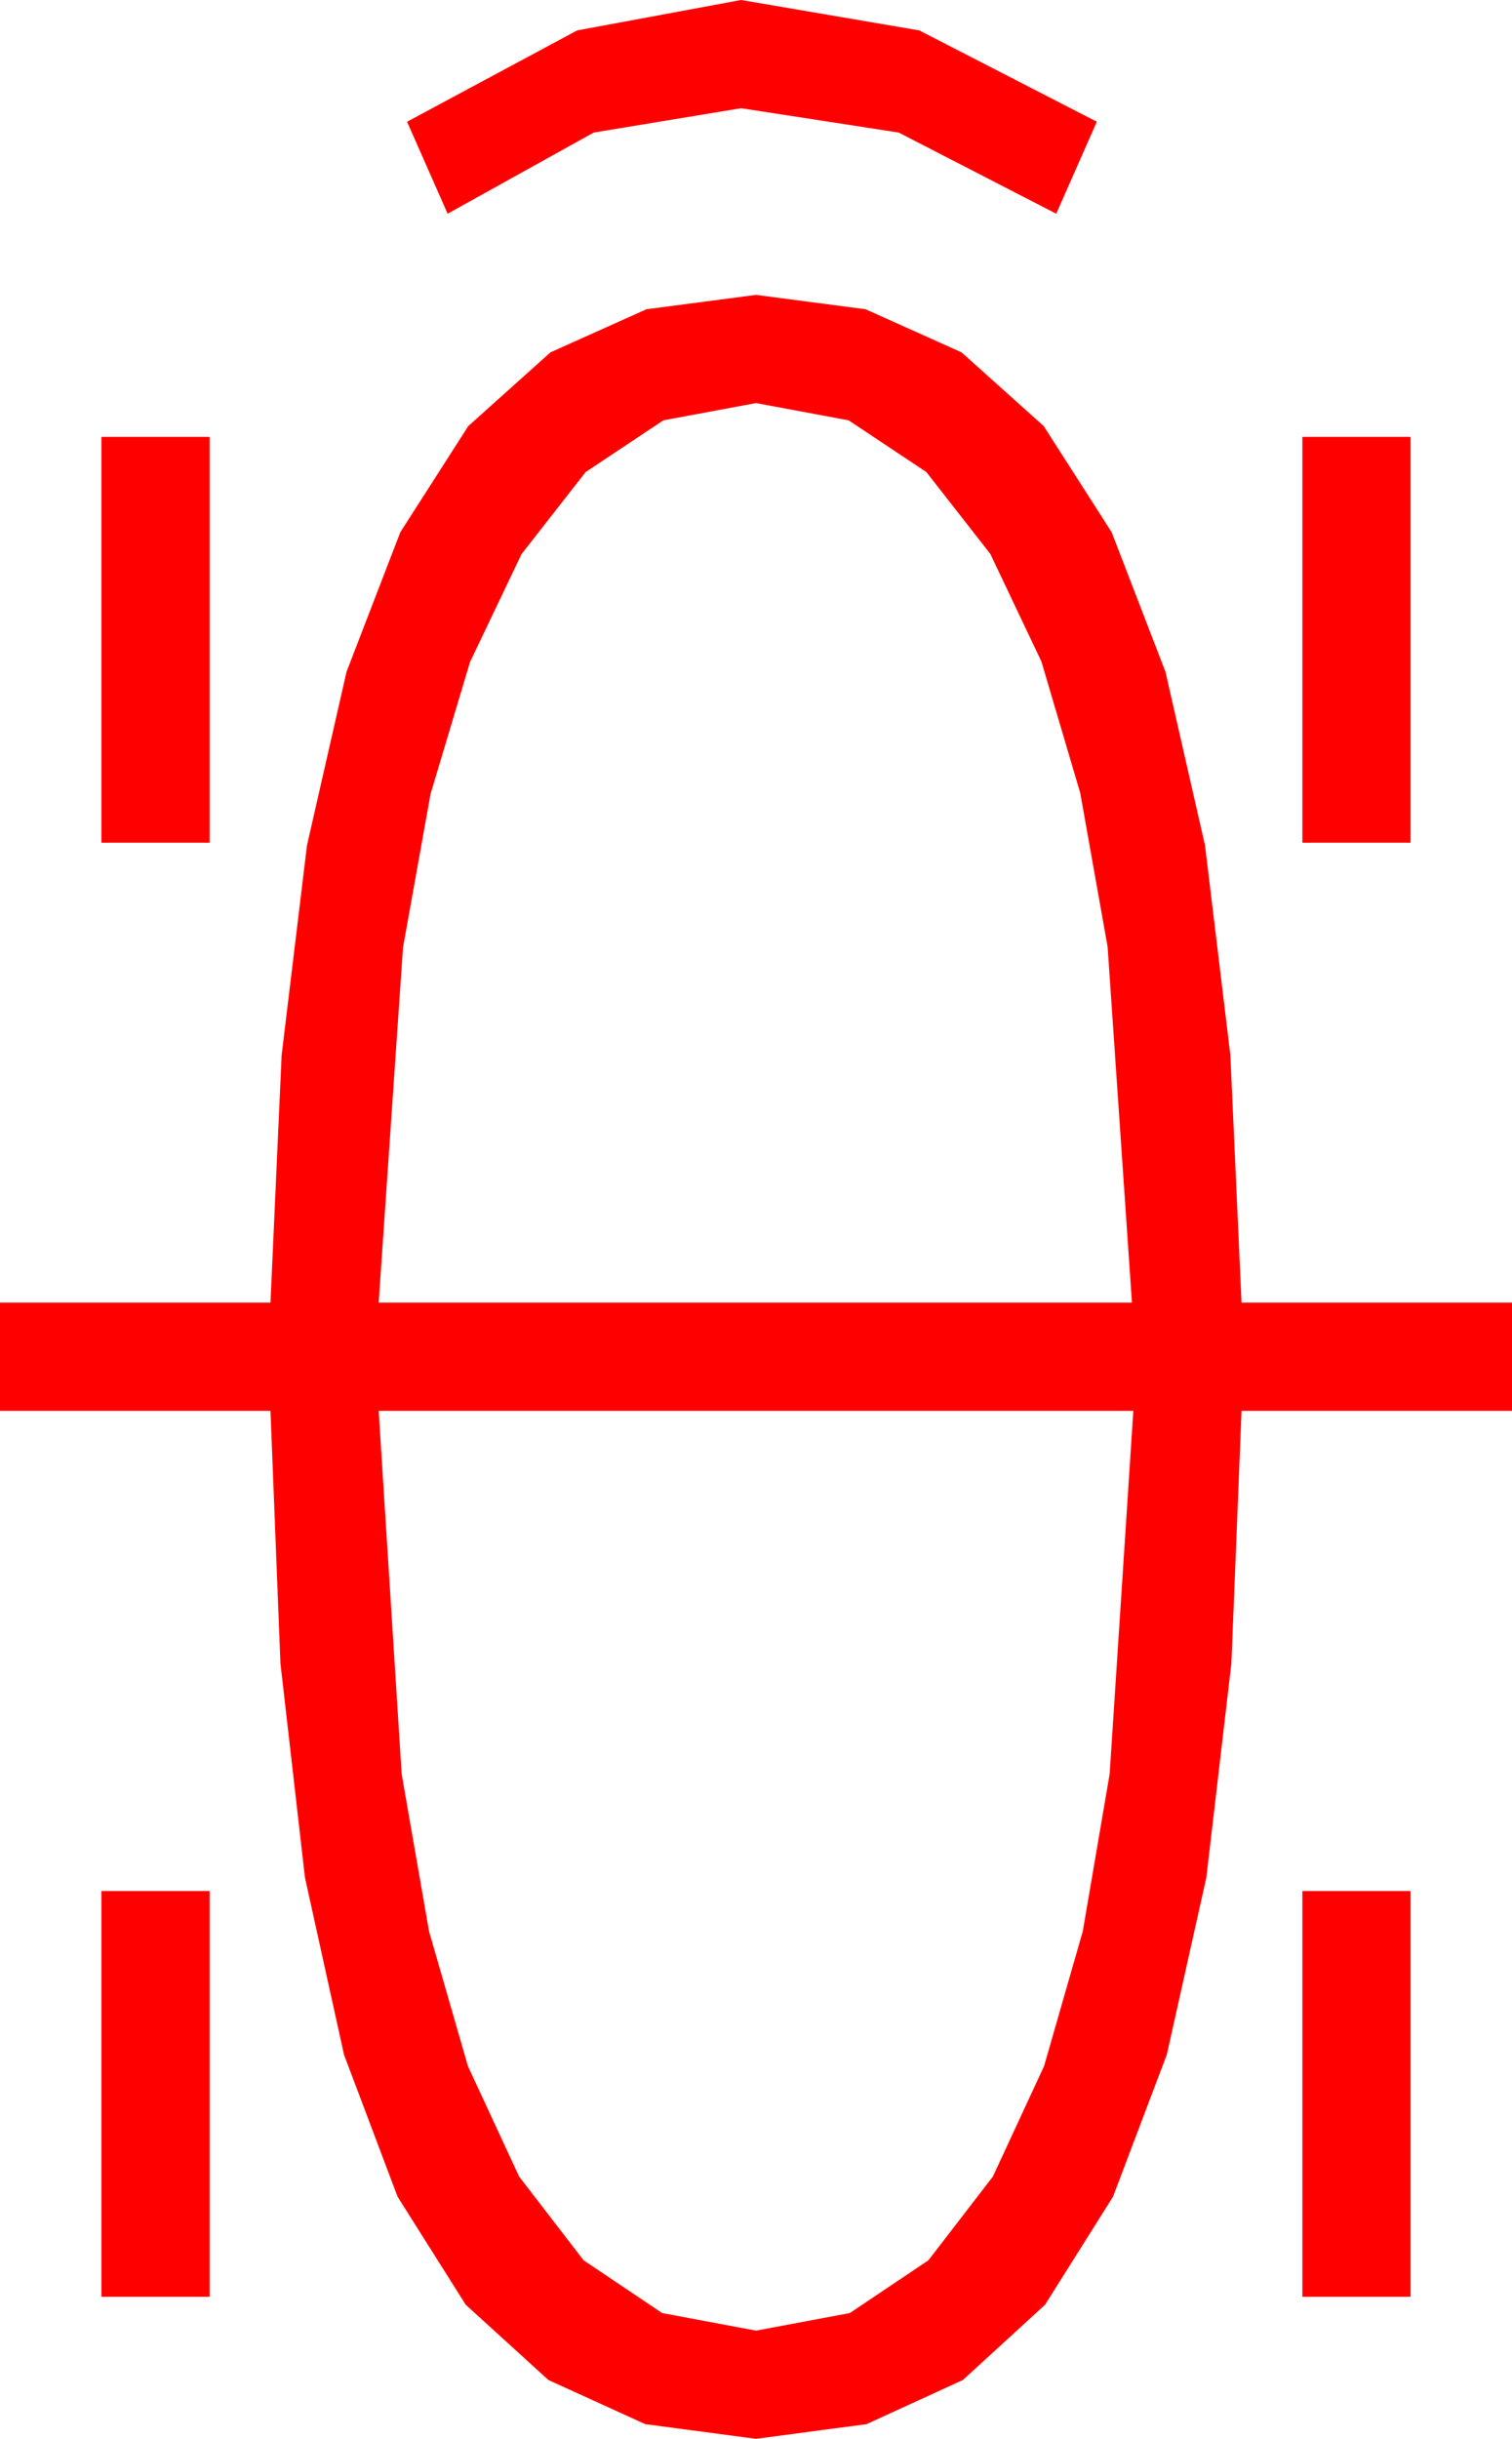 <?xml version="1.0" encoding="utf-8"?>
<!DOCTYPE svg PUBLIC "-//W3C//DTD SVG 1.1//EN" "http://www.w3.org/Graphics/SVG/1.1/DTD/svg11.dtd">
<svg width="32.754" height="52.822" xmlns="http://www.w3.org/2000/svg" xmlns:xlink="http://www.w3.org/1999/xlink" xmlns:xml="http://www.w3.org/XML/1998/namespace" version="1.1">
  <g>
    <g>
      <path style="fill:#FF0000;fill-opacity:1" d="M28.213,40.957L30.557,40.957 30.557,49.746 28.213,49.746 28.213,40.957z M2.197,40.957L4.541,40.957 4.541,49.746 2.197,49.746 2.197,40.957z M8.203,30.557L8.701,38.423 9.294,41.829 10.137,44.751 11.246,47.142 12.642,48.955 14.344,50.098 16.377,50.479 18.409,50.098 20.112,48.955 21.508,47.142 22.617,44.751 23.456,41.829 24.038,38.423 24.551,30.557 8.203,30.557z M28.213,9.463L30.557,9.463 30.557,18.252 28.213,18.252 28.213,9.463z M2.197,9.463L4.541,9.463 4.541,18.252 2.197,18.252 2.197,9.463z M16.377,8.73L14.37,9.104 12.686,10.225 11.298,12.001 10.181,14.341 9.327,17.197 8.73,20.522 8.203,28.213 24.521,28.213 23.994,20.508 23.401,17.175 22.559,14.326 21.453,11.997 20.068,10.225 18.384,9.104 16.377,8.73z M16.377,6.387L18.75,6.698 20.83,7.632 22.61,9.229 24.082,11.528 25.247,14.55 26.104,18.311 26.653,22.852 26.895,28.213 32.754,28.213 32.754,30.557 26.895,30.557 26.675,36.028 26.133,40.664 25.276,44.502 24.111,47.578 22.639,49.918 20.859,51.548 18.772,52.504 16.377,52.822 13.978,52.504 11.88,51.548 10.089,49.918 8.613,47.578 7.452,44.502 6.606,40.664 6.075,36.028 5.859,30.557 0,30.557 0,28.213 5.859,28.213 6.101,22.852 6.65,18.311 7.507,14.55 8.672,11.528 10.144,9.229 11.924,7.632 14.004,6.698 16.377,6.387z M16.055,0L19.915,0.659 23.76,2.637 22.881,4.629 19.468,2.871 16.055,2.344 12.861,2.871 9.697,4.629 8.818,2.637 12.502,0.659 16.055,0z" />
    </g>
  </g>
</svg>